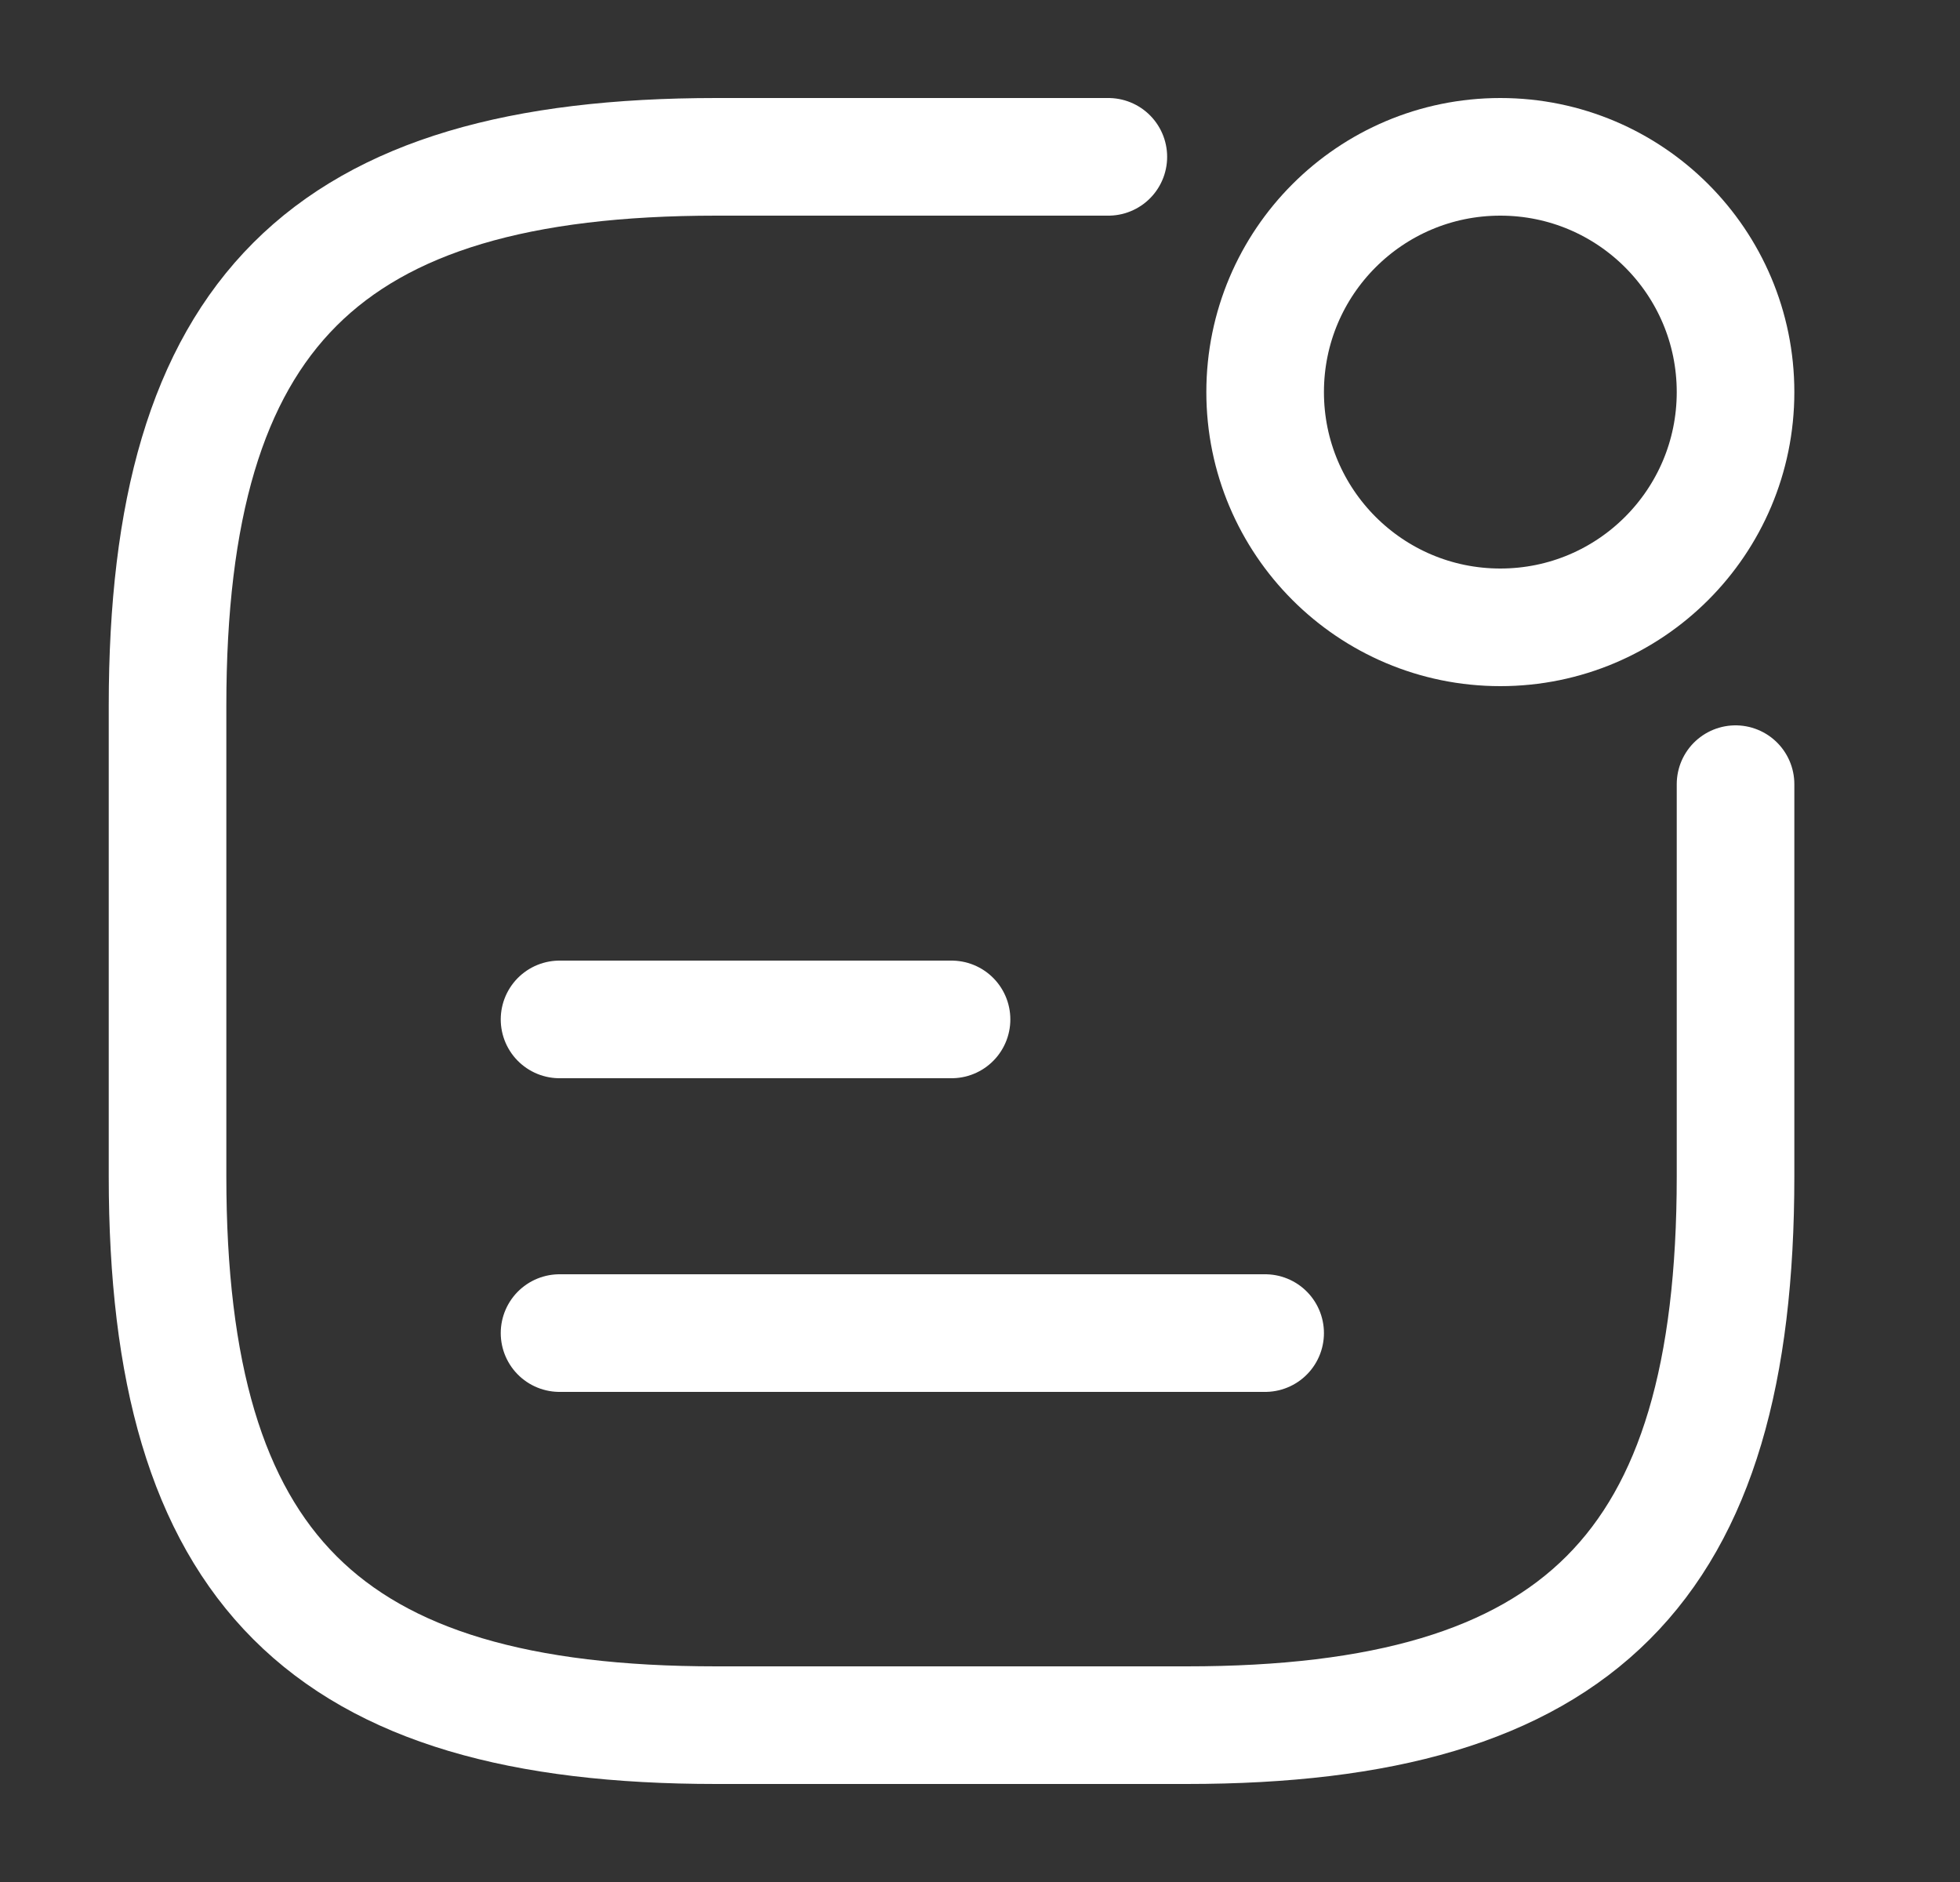 <svg xmlns="http://www.w3.org/2000/svg" width="25" height="24" viewBox="0 0 25 24" fill="none">
<rect x="0" y="0" width="25" height="24" fill="#333333" stroke="none"/>
<path d="M19.137 8C20.794 8 22.137 6.657 22.137 5C22.137 3.343 20.794 2 19.137 2C17.48 2 16.137 3.343 16.137 5C16.137 6.657 17.48 8 19.137 8Z" stroke="white" stroke-width="1.5" stroke-linecap="round" stroke-linejoin="round"/>
<path d="M7.137 13H12.137" stroke="white" stroke-width="1.5" stroke-linecap="round" stroke-linejoin="round"/>
<path d="M7.137 17H16.137" stroke="white" stroke-width="1.5" stroke-linecap="round" stroke-linejoin="round"/>
<path d="M14.137 2H9.137C4.137 2 2.137 4 2.137 9V15C2.137 20 4.137 22 9.137 22H15.137C20.137 22 22.137 20 22.137 15V10" stroke="white" stroke-width="1.5" stroke-linecap="round" stroke-linejoin="round"/>
</svg>